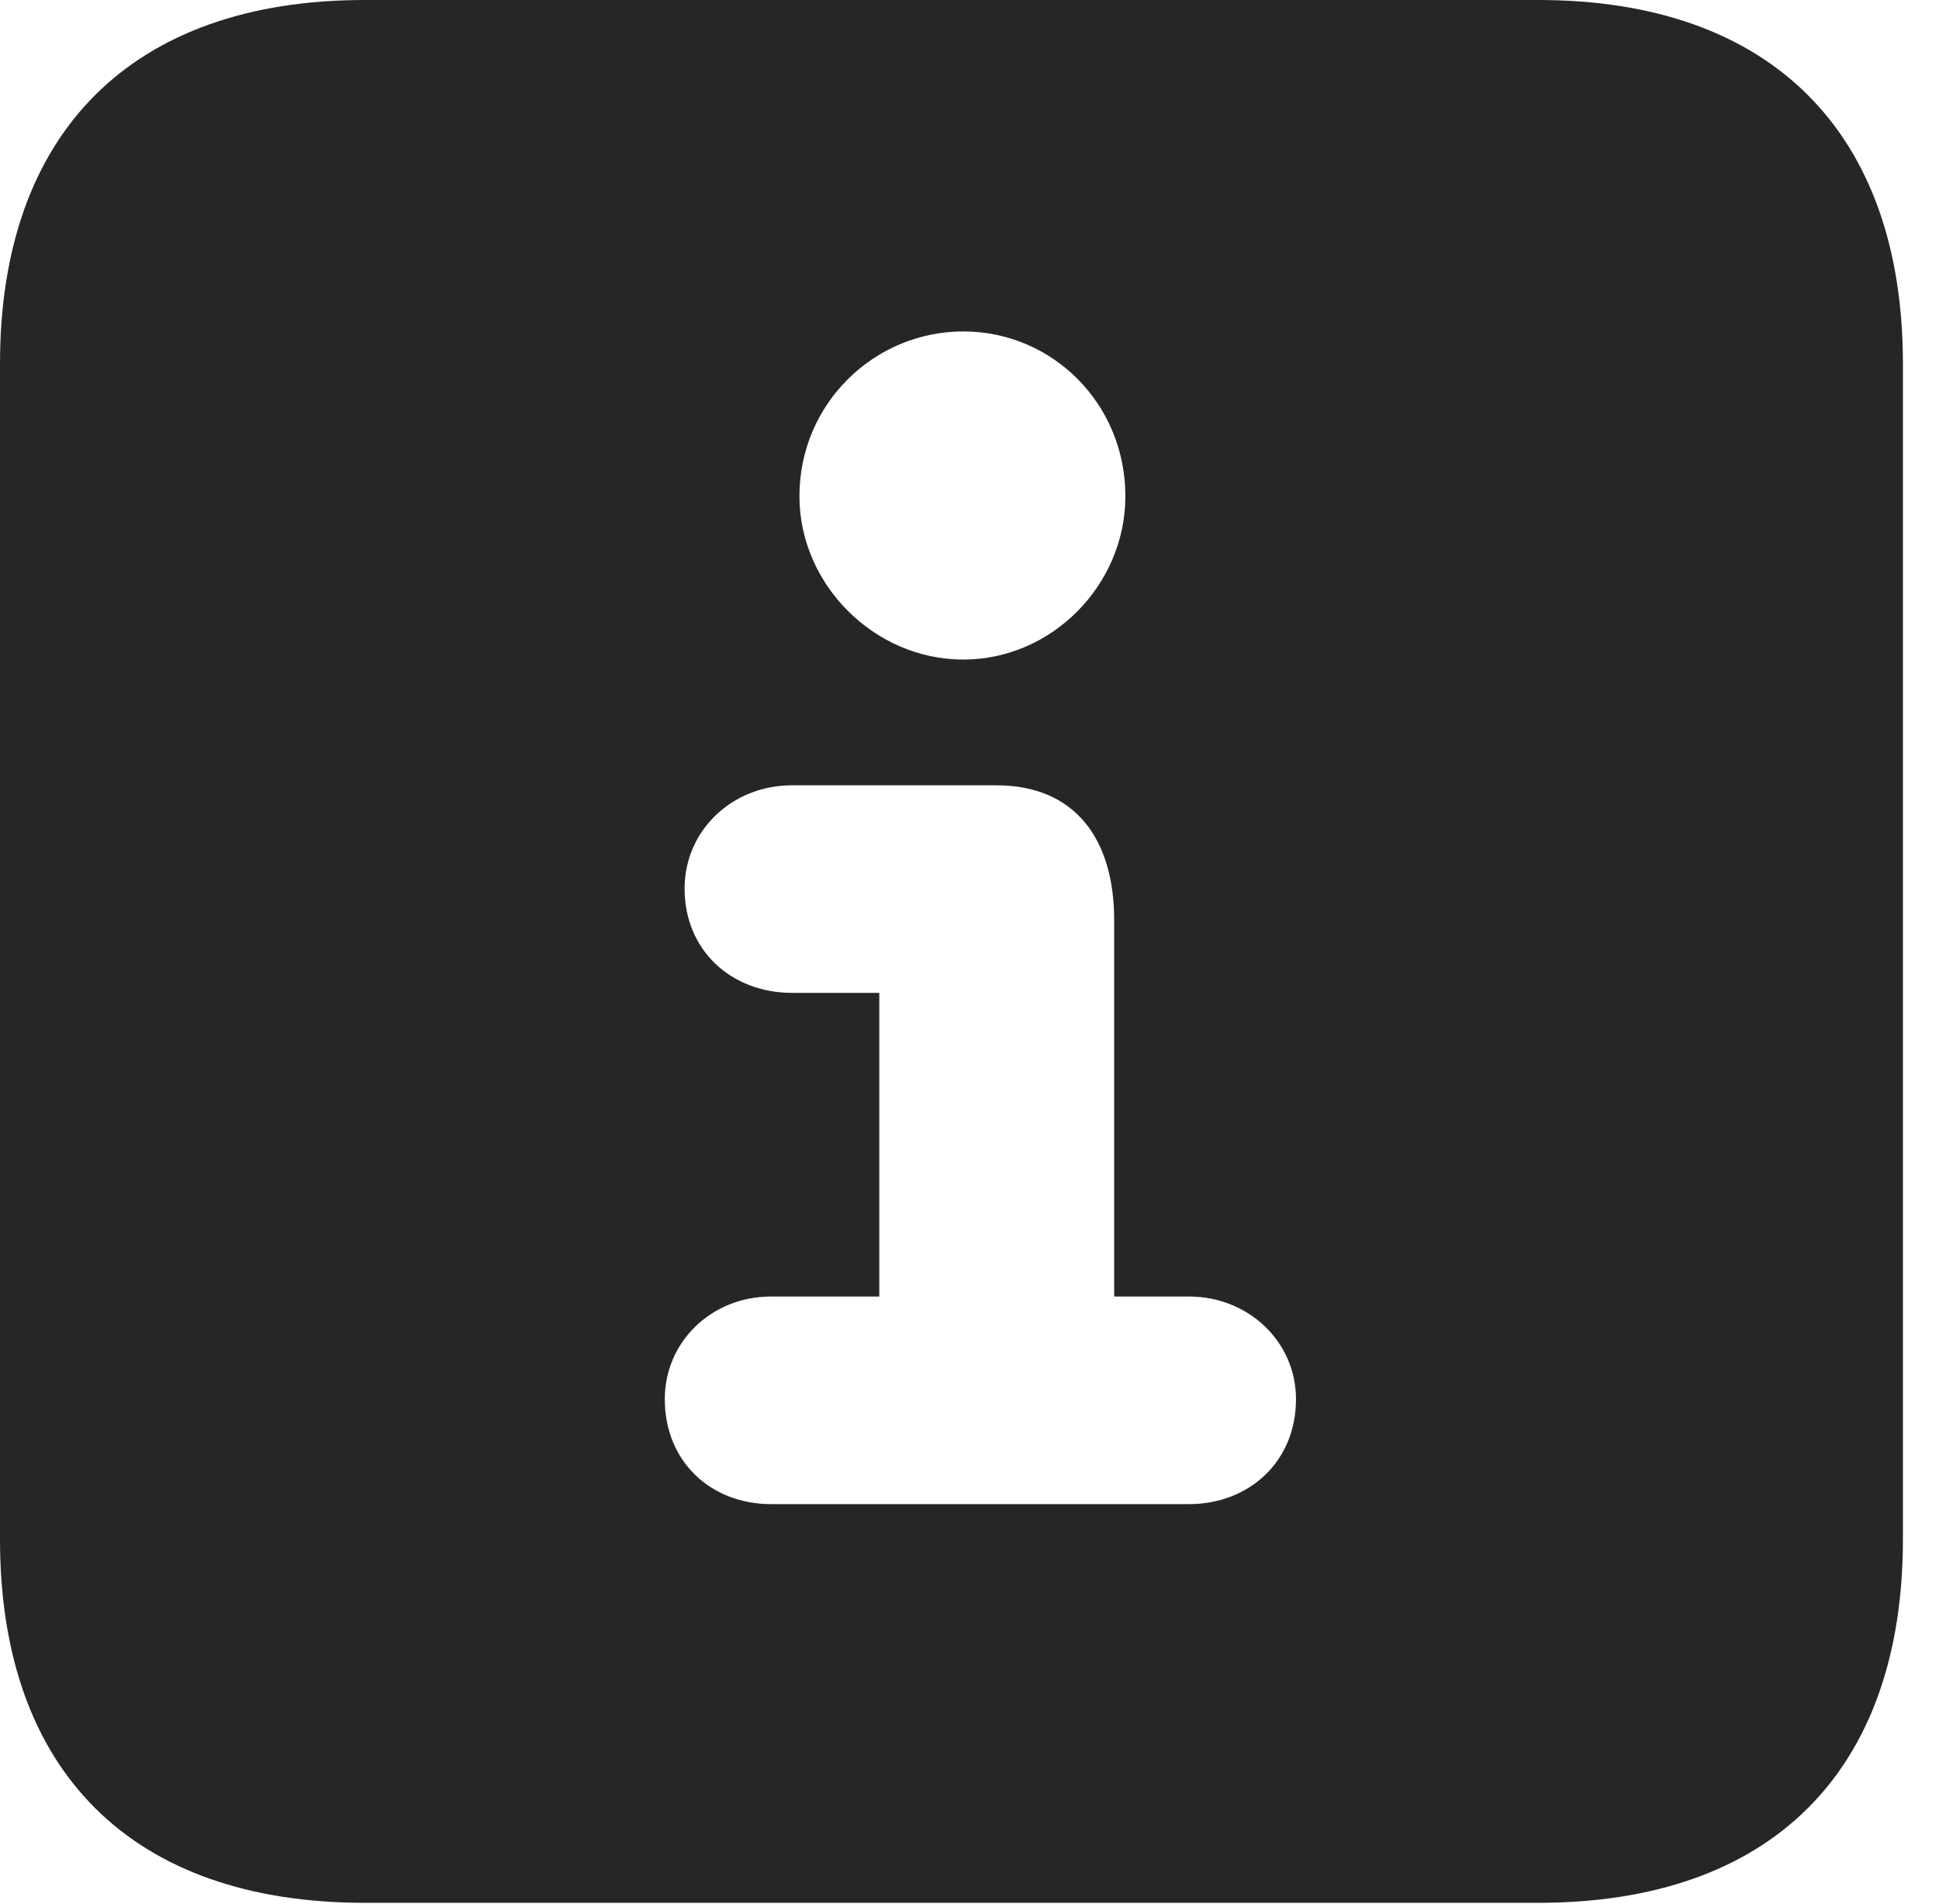 <?xml version="1.0" encoding="UTF-8"?>
<!--Generator: Apple Native CoreSVG 326-->
<!DOCTYPE svg PUBLIC "-//W3C//DTD SVG 1.1//EN" "http://www.w3.org/Graphics/SVG/1.1/DTD/svg11.dtd">
<svg version="1.1" xmlns="http://www.w3.org/2000/svg" xmlns:xlink="http://www.w3.org/1999/xlink"
       viewBox="0 0 19.399 19.053">
       <g>
              <rect height="19.053" opacity="0" width="19.399" x="0" y="0" />
              <path d="M19.038 3.639L19.038 15.401C19.038 17.726 17.716 19.038 15.39 19.038L3.648 19.038C1.324 19.038 0 17.726 0 15.401L0 3.639C0 1.322 1.324 0 3.648 0L15.39 0C17.716 0 19.038 1.322 19.038 3.639ZM7.925 7.857C7.32 7.857 6.849 8.313 6.849 8.89C6.849 9.512 7.32 9.934 7.925 9.934L8.797 9.934L8.797 12.972L7.714 12.972C7.115 12.972 6.651 13.428 6.651 13.998C6.651 14.627 7.115 15.049 7.714 15.049L11.895 15.049C12.494 15.049 12.966 14.627 12.966 13.998C12.966 13.428 12.494 12.972 11.895 12.972L11.147 12.972L11.147 9.207C11.147 8.384 10.747 7.857 9.968 7.857ZM7.998 4.965C7.998 5.849 8.748 6.599 9.637 6.599C10.527 6.599 11.259 5.849 11.259 4.965C11.259 4.037 10.527 3.316 9.637 3.316C8.748 3.316 7.998 4.037 7.998 4.965Z"
                     fill="currentColor" fill-opacity="0.85" />
       </g>
</svg>